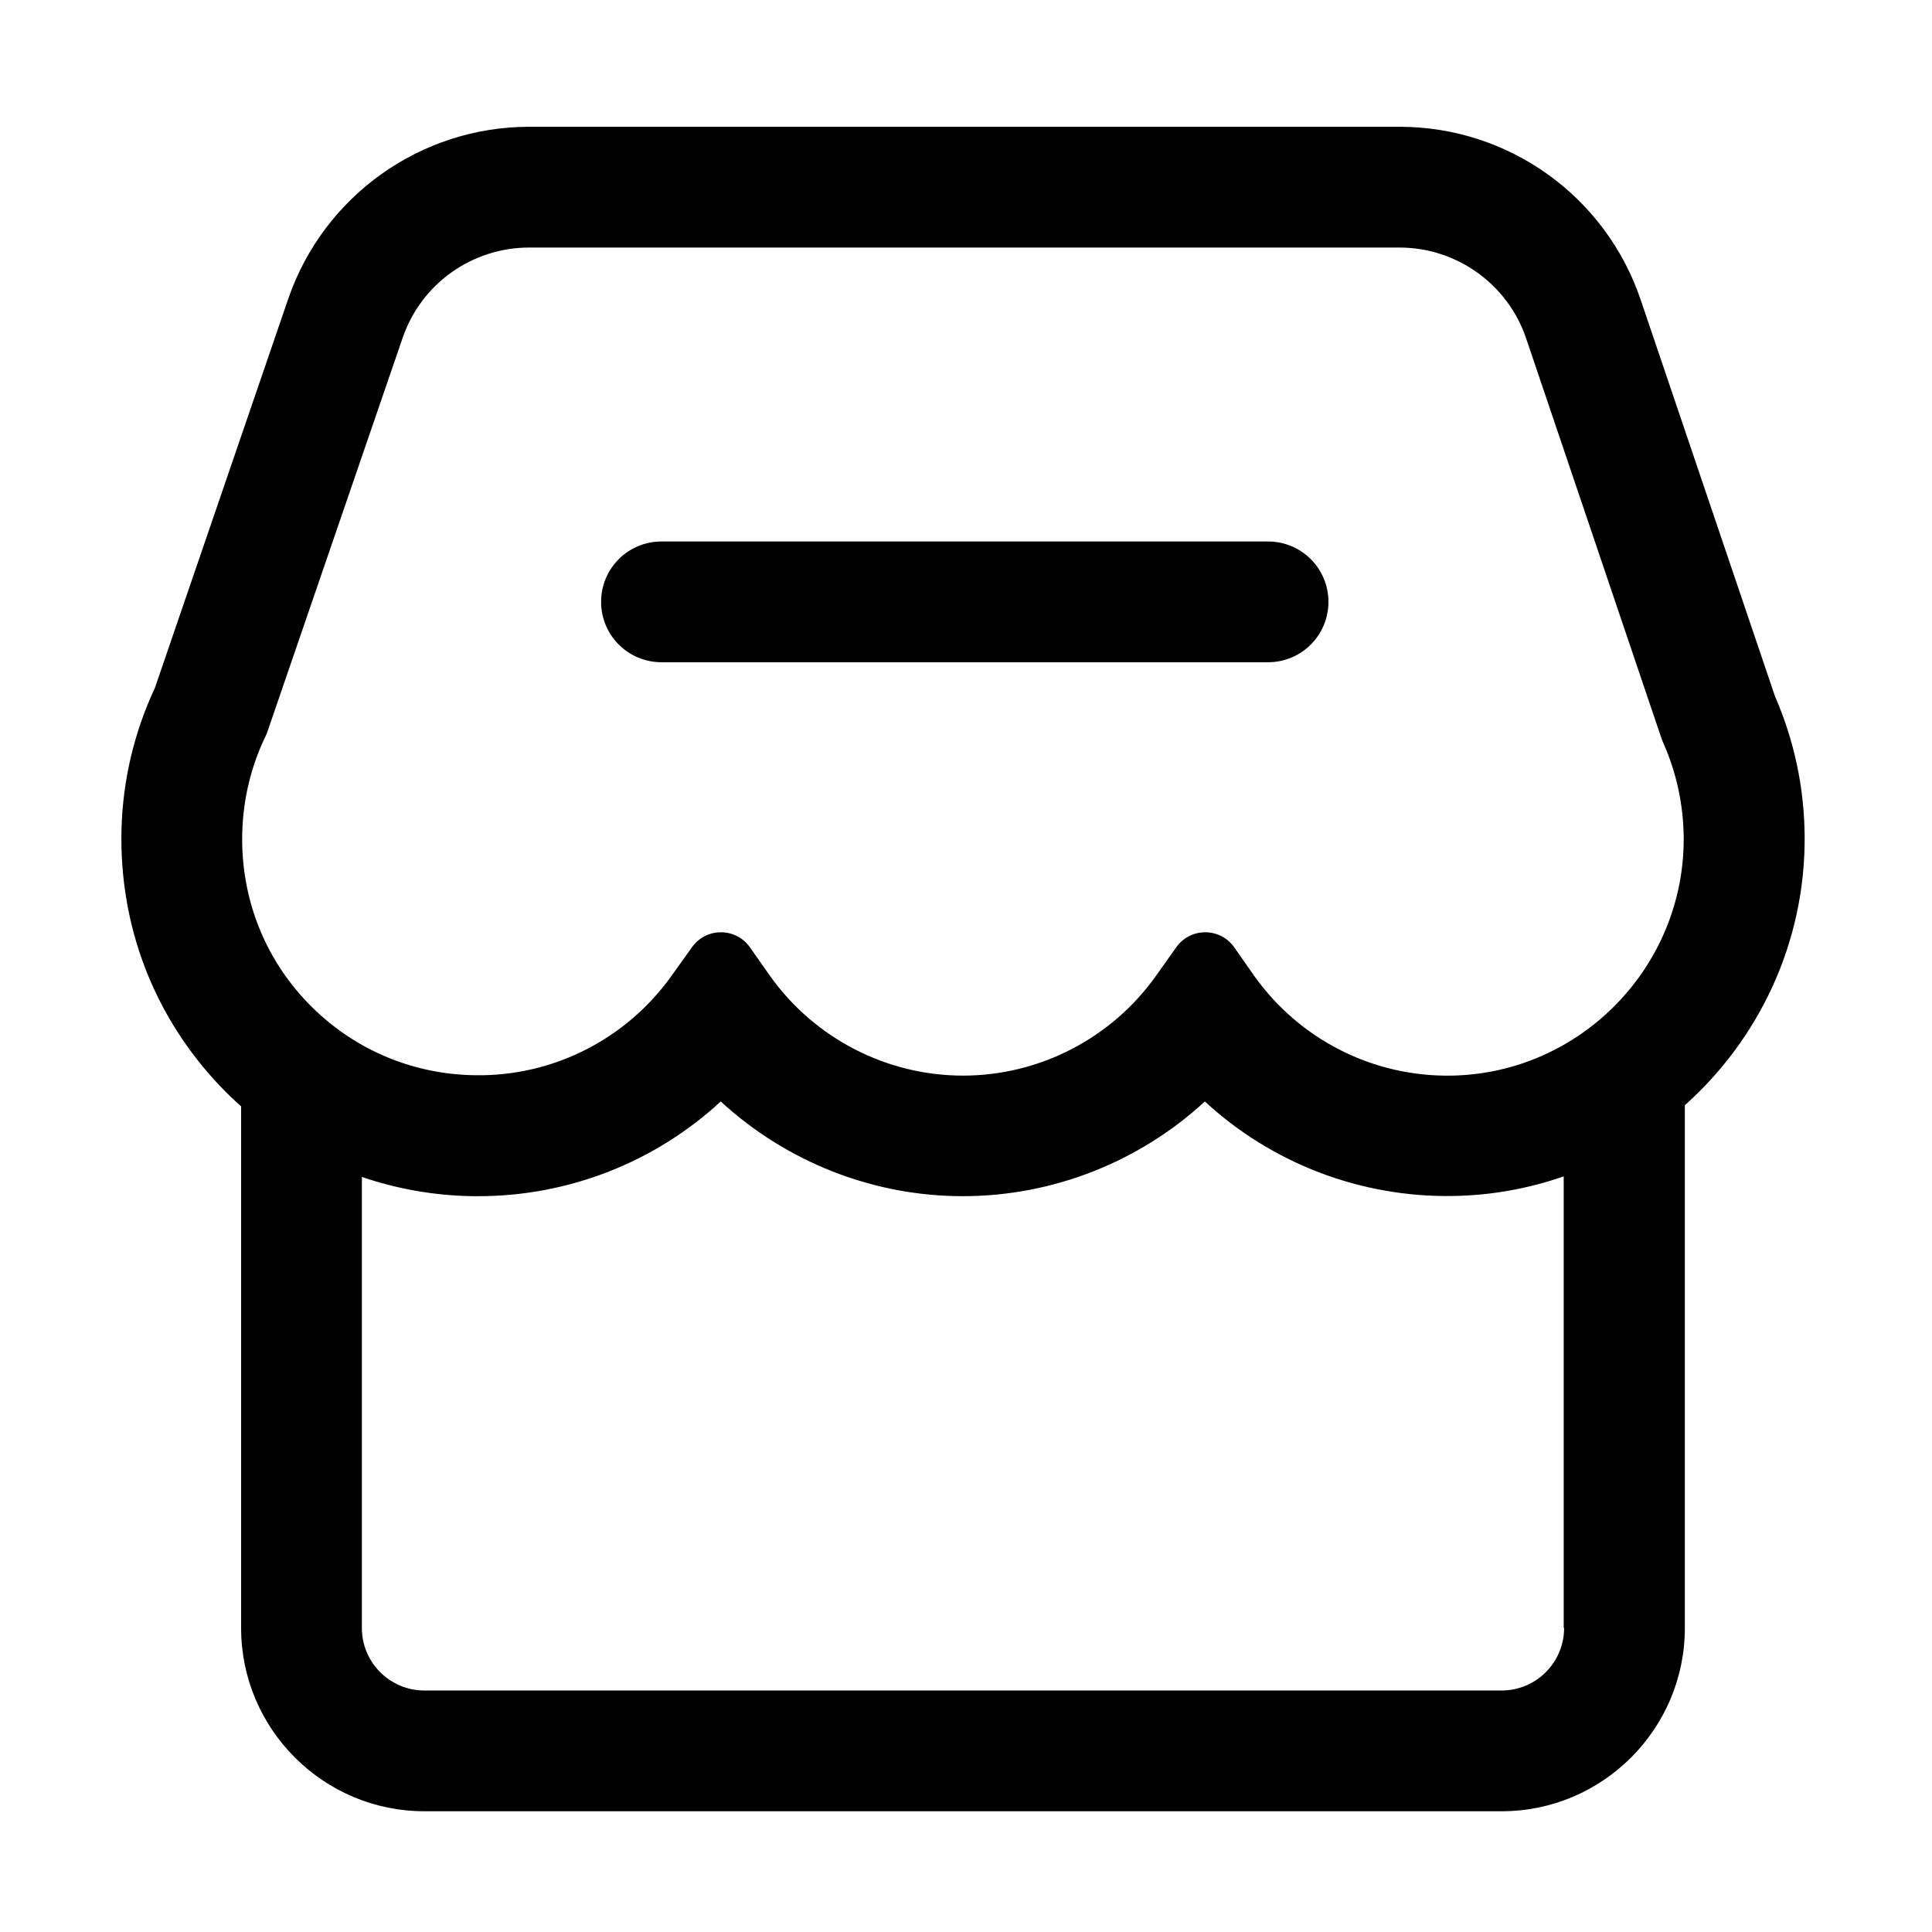 <?xml version="1.0" standalone="no"?><!DOCTYPE svg PUBLIC "-//W3C//DTD SVG 1.1//EN" "http://www.w3.org/Graphics/SVG/1.1/DTD/svg11.dtd"><svg class="icon" width="200px" height="200.00px" viewBox="0 0 1024 1024" version="1.1" xmlns="http://www.w3.org/2000/svg"><path d="M940.8 369.1l-71.2-210.2C851 104 799.7 67.2 741.8 67.2H280.5c-57.6 0-108.9 36.6-127.7 91.1L82.1 364.6c-11 23.6-17 48.8-17.7 75-1.3 51.2 17.3 99.5 52.5 136.3 3.5 3.7 7.2 7.2 10.9 10.5v276.5c0 53.5 43.6 97.1 97.1 97.1h571c53.5 0 97.1-43.6 97.1-97.1V585.8c39.3-35.1 63.9-86.2 63.5-142.6-0.2-25.7-5.5-50.6-15.7-74.1zM795.9 896h-571c-18.2 0-33.1-14.8-33.1-33.1V623.8c18.7 6.4 38.5 9.9 58.8 10.2h3c48 0 93.8-18.2 128.4-50.2 34.7 31.9 80.4 50.2 128.3 50.2 47.9 0 93.7-18.3 128.3-50.2 35.4 32.7 82.4 50.9 131.5 50.1 20.5-0.3 40.3-4 58.7-10.4v239.4h0.2c0 18.2-14.8 33.1-33.1 33.1z m-26.7-325.9c-41.4 0.7-80.4-19.1-104.4-52.8L654.1 502c-7.5-10.5-23.1-10.5-30.6 0l-10.8 15.2c-23.5 33.1-61.7 52.9-102.3 52.9-40.5 0-78.8-19.8-102.3-52.9L397.4 502c-7.5-10.5-23.1-10.5-30.6 0L356 517.1c-24 33.7-62.9 53.5-104.3 52.8-33.9-0.5-65.3-14.2-88.6-38.4-23.3-24.2-35.6-56.3-34.7-90.2 0.5-17.8 4.6-34.9 12.2-50.8l0.8-1.7 72-209.7c9.8-28.7 36.8-47.9 67.1-47.9h461.2c30.4 0 57.5 19.4 67.2 48.2L880.5 391l0.5 1.4 0.6 1.4c7 15.8 10.6 32.6 10.8 50 0.5 68.5-54.7 125.2-123.2 126.3zM672.1 287H350.6c-17.7 0-32 14.3-32 32s14.3 32 32 32h321.5c17.7 0 32-14.3 32-32s-14.3-32-32-32z" /></svg>
